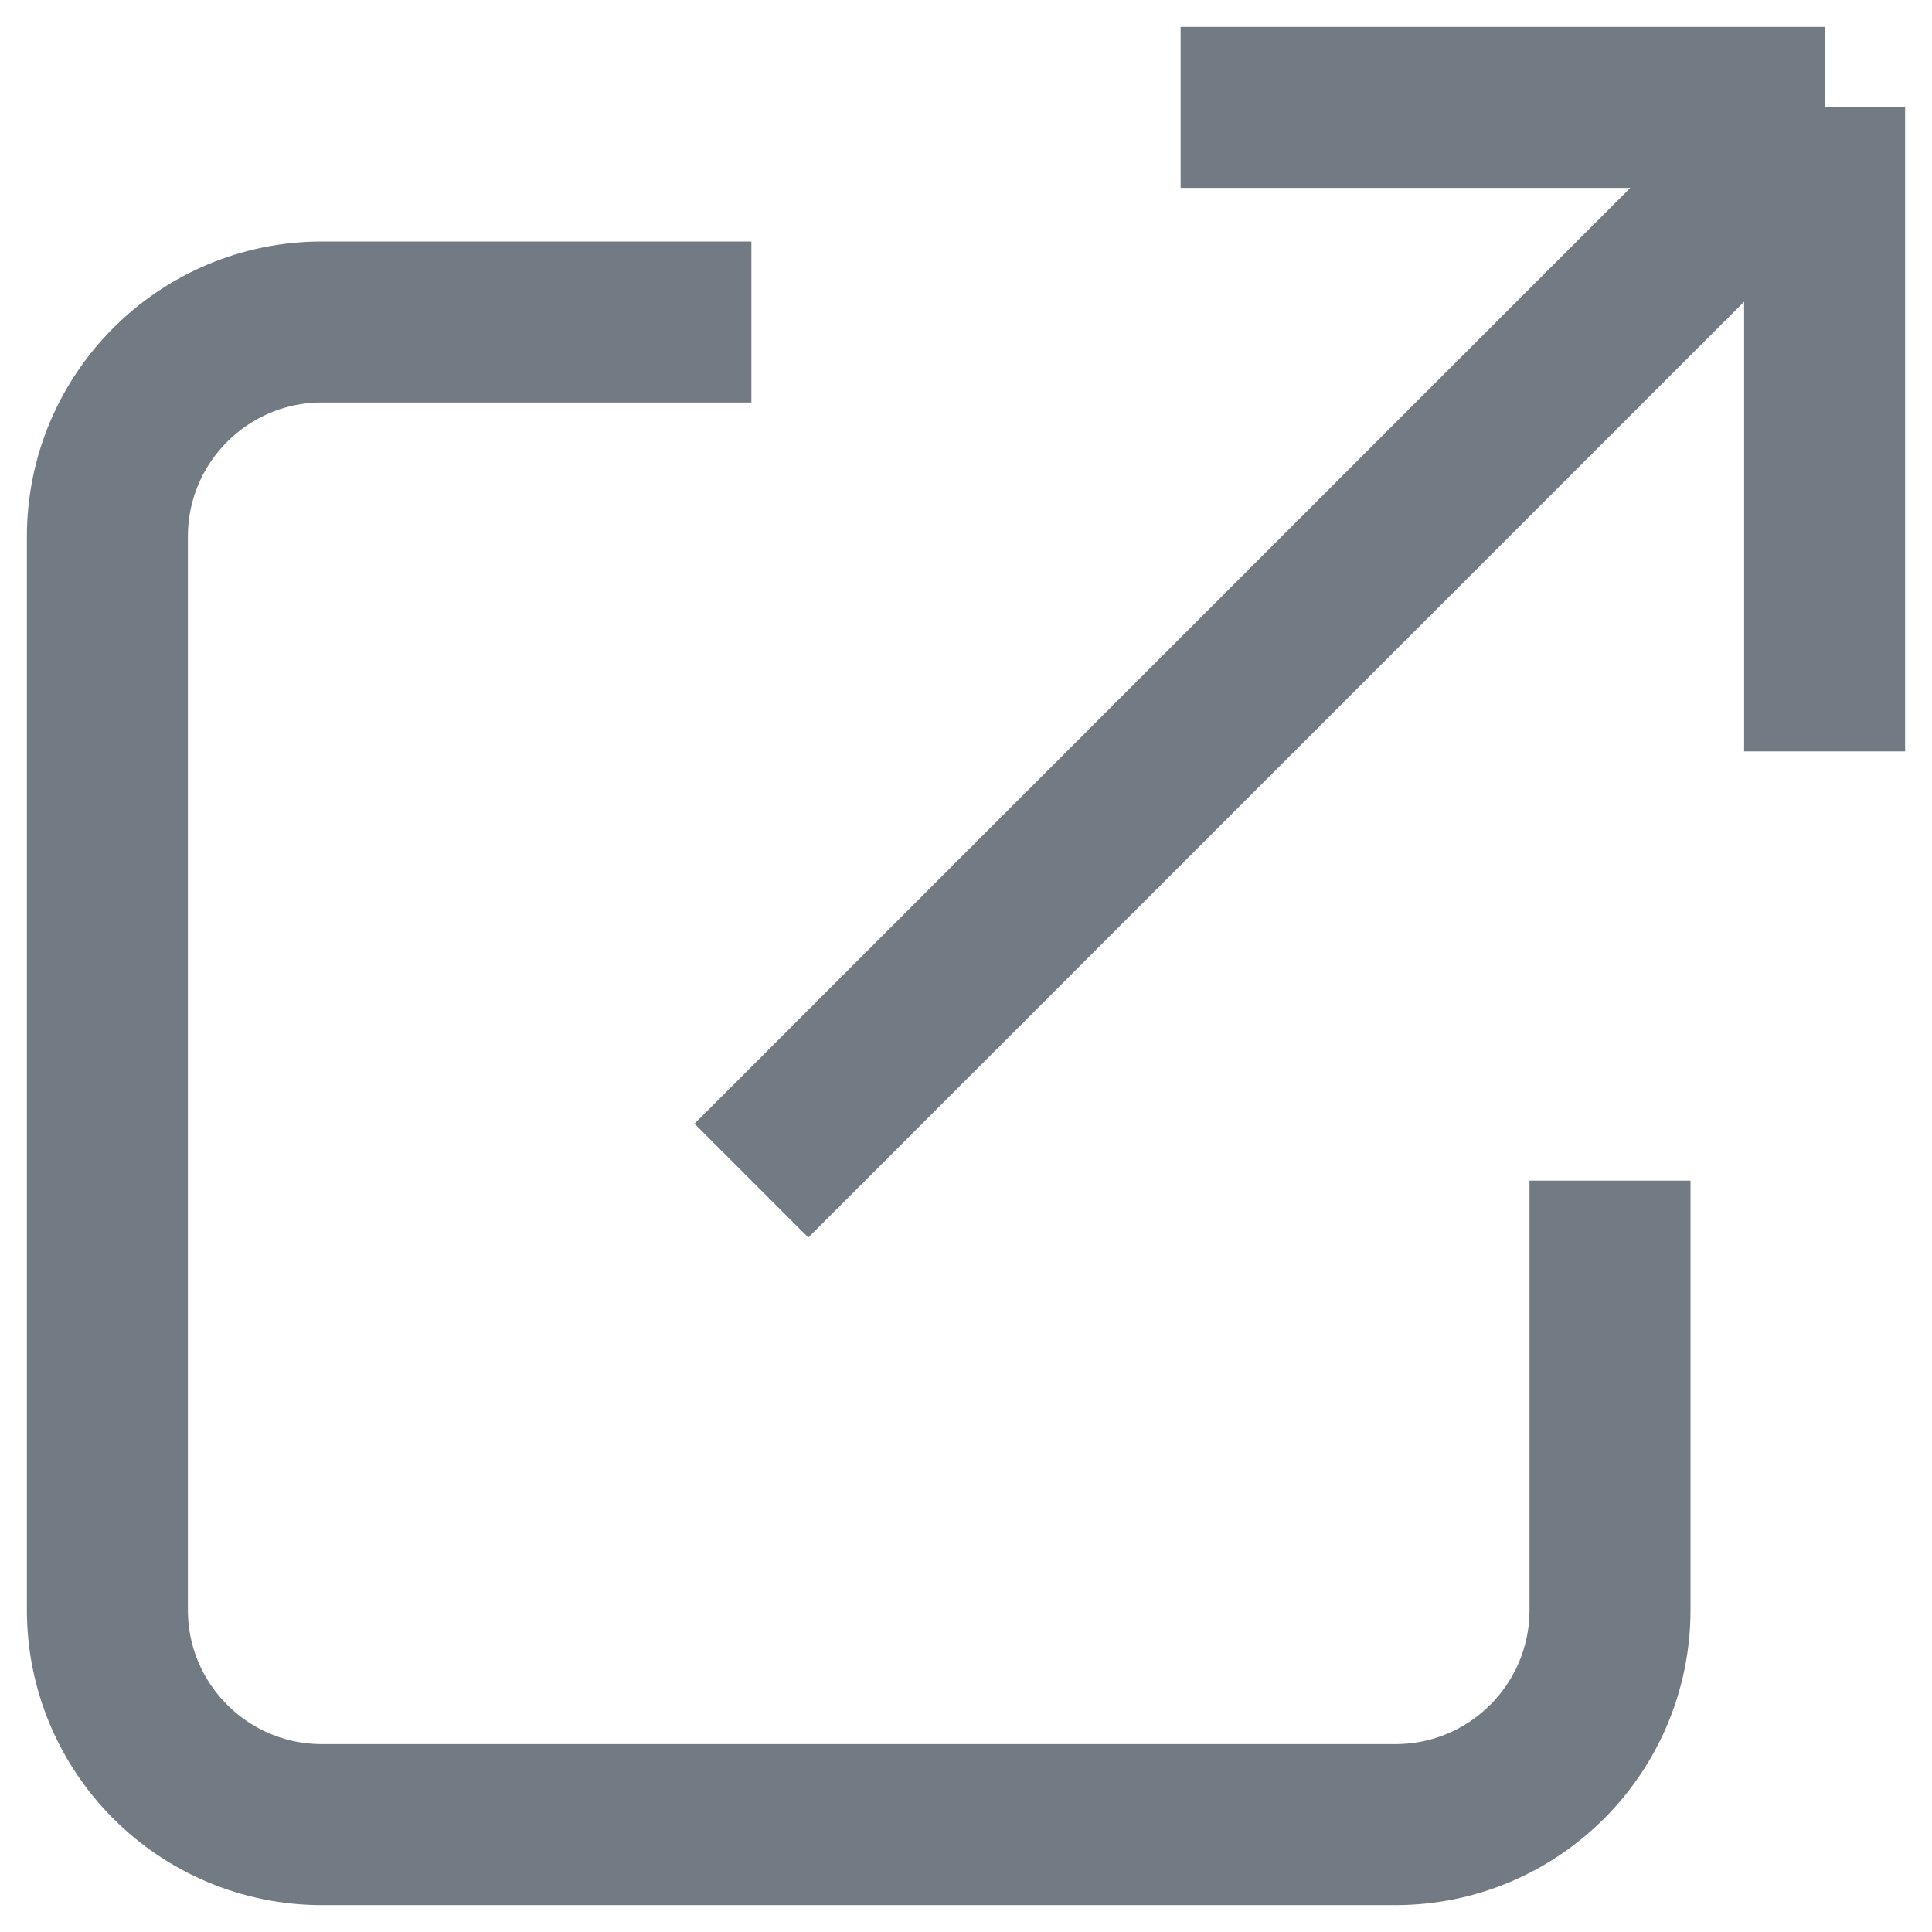 <svg width="12" height="12" viewBox="0 0 12 12" fill="none" xmlns="http://www.w3.org/2000/svg">
<path d="M4.667 2H2C1.264 2 0.667 2.597 0.667 3.333V10C0.667 10.736 1.264 11.333 2 11.333H8.667C9.403 11.333 10 10.736 10 10V7.333M7.333 0.667H11.333M11.333 0.667V4.667M11.333 0.667L4.667 7.333" stroke="#727A83"/>
</svg>
